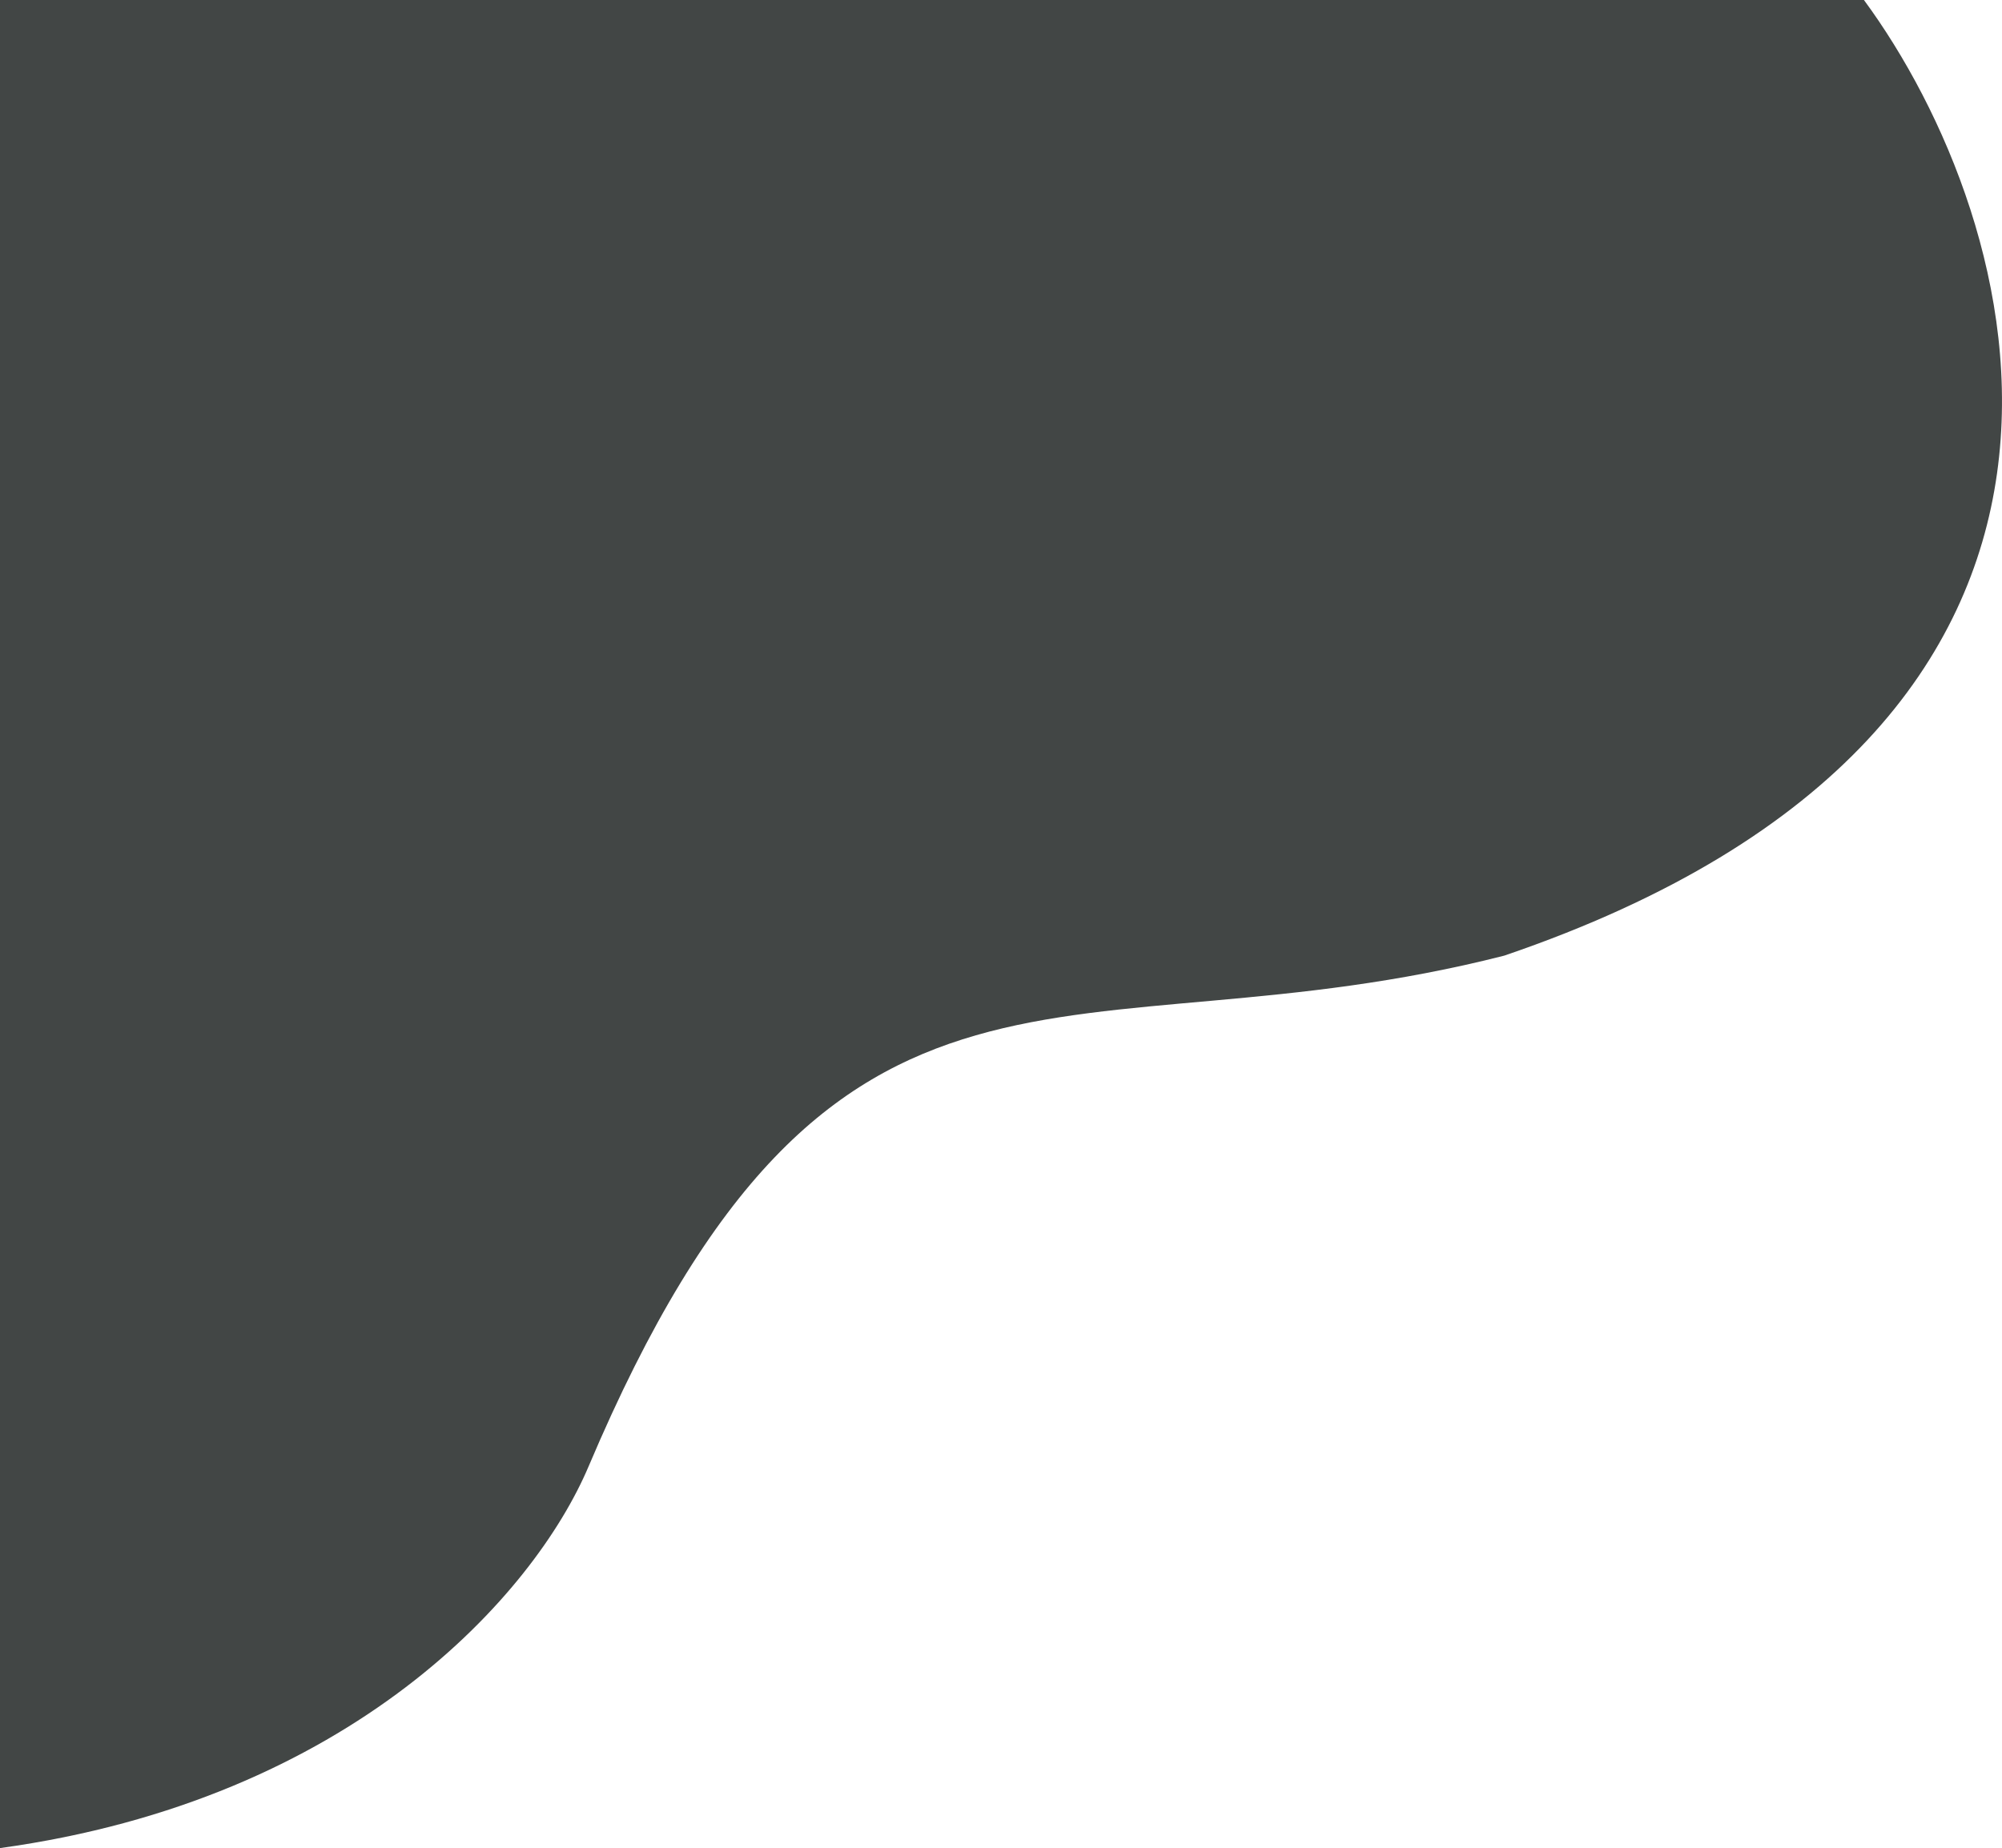 <svg width="456" height="421" viewBox="0 0 456 421" fill="none" xmlns="http://www.w3.org/2000/svg">
<path d="M424.554 0H0V421C79.945 409.965 121.622 363.427 134.07 334.041C189.956 202.104 243.932 242.885 342.622 217.697C496.058 165.401 461.175 49.776 424.554 0Z" fill="#424645"/>
</svg>
